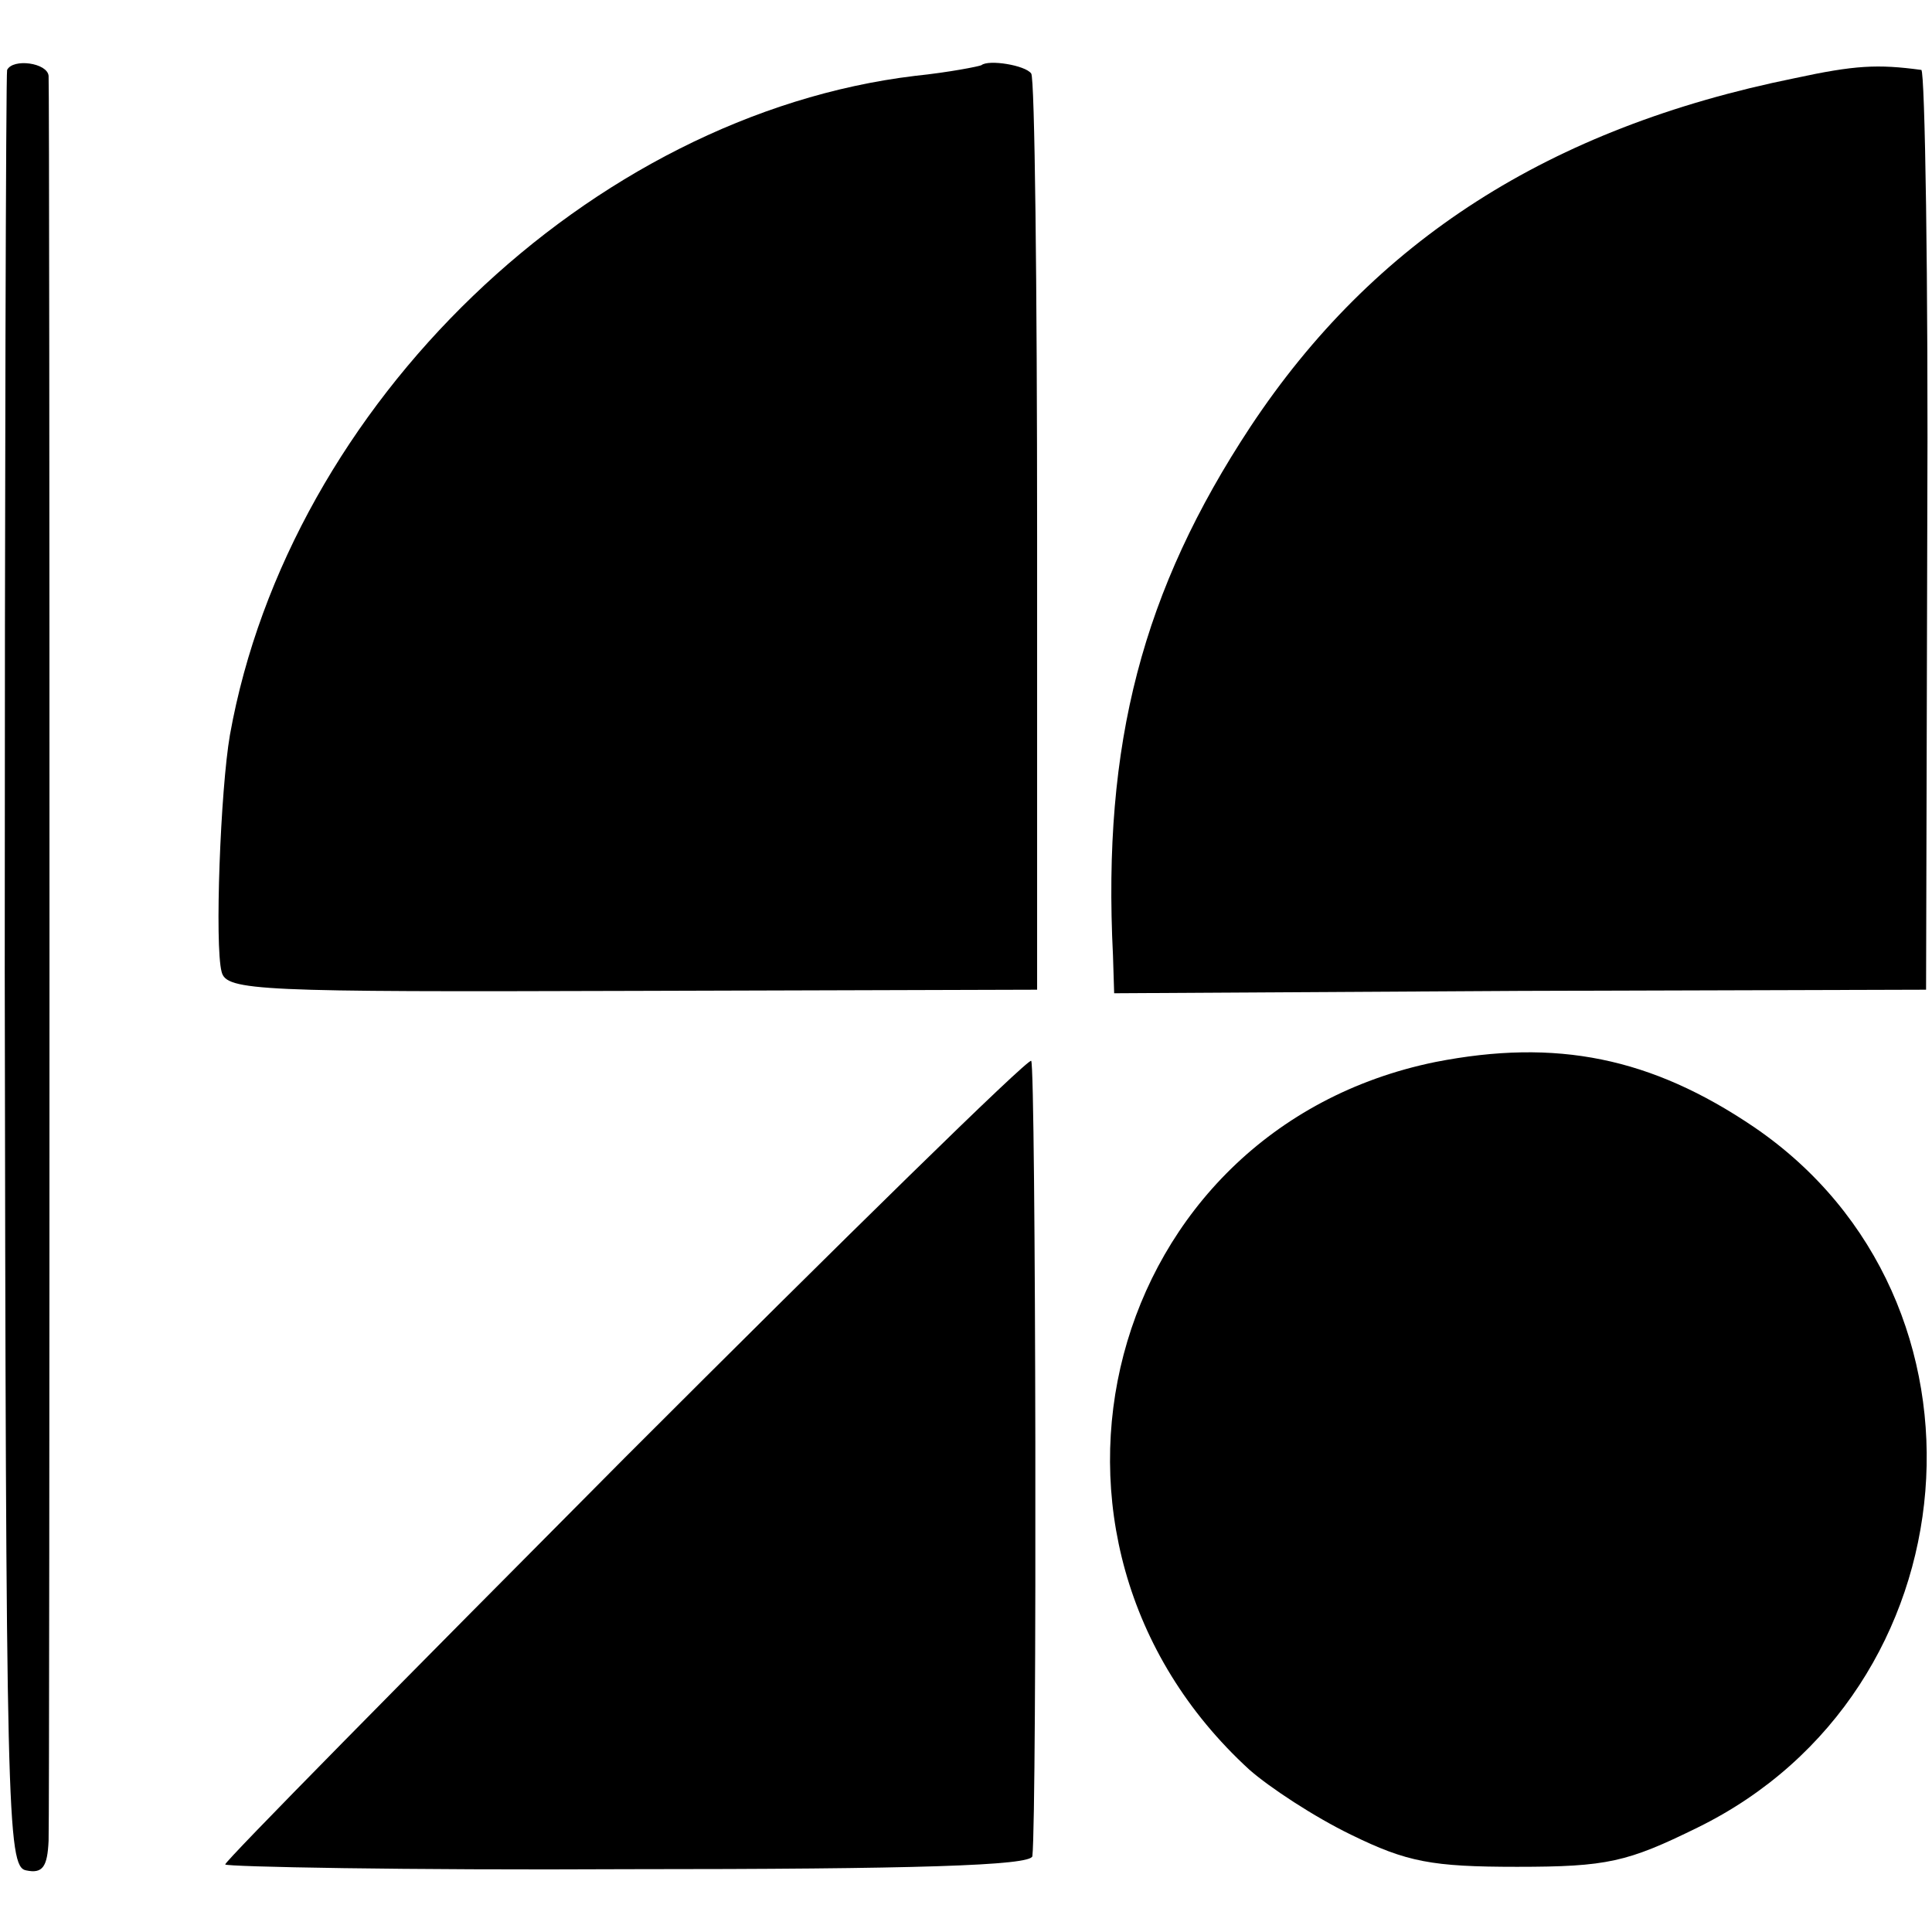 <?xml version="1.0" standalone="no"?>
<!DOCTYPE svg PUBLIC "-//W3C//DTD SVG 20010904//EN"
 "http://www.w3.org/TR/2001/REC-SVG-20010904/DTD/svg10.dtd">
<svg version="1.0" xmlns="http://www.w3.org/2000/svg"
 width="163pt" height="163pt" viewBox="0 0 163 163"
 preserveAspectRatio="xMidYMid meet">
<g transform="translate(0,163) scale(0.1,-0.1)"
fill="#000000" stroke="none">
<path d="M6 1571 c-1 -3 -2 -346 -2 -761 1 -711 2 -755 18 -758 14 -3 18 3 19
25 1 35 1 1474 0 1489 -1 11 -30 15 -35 5z"/>
<path d="M828 1575 c-2 -1 -27 -6 -56 -9 -274 -33 -528 -277 -578 -556 -8 -46
-13 -178 -7 -200 4 -16 31 -17 346 -16 l342 1 0 383 c0 211 -2 387 -5 390 -5
7 -36 12 -42 7z"/>
<path d="M1514 1564 c-207 -42 -355 -137 -459 -294 -91 -138 -125 -267 -116
-446 l1 -32 343 2 342 1 1 388 c1 213 -2 387 -5 388 -37 5 -56 4 -107 -7z"/>
<path d="M1211 734 c-279 -57 -370 -402 -157 -597 17 -15 55 -40 86 -55 47
-23 68 -27 140 -27 76 0 93 4 152 33 235 115 262 445 48 591 -87 59 -167 75
-269 55z"/>
<path d="M527 400 c-185 -186 -337 -340 -337 -343 0 -2 153 -5 340 -4 242 0
340 3 341 11 4 36 3 668 -1 671 -3 2 -157 -149 -343 -335z"/>
</g>
</svg>

